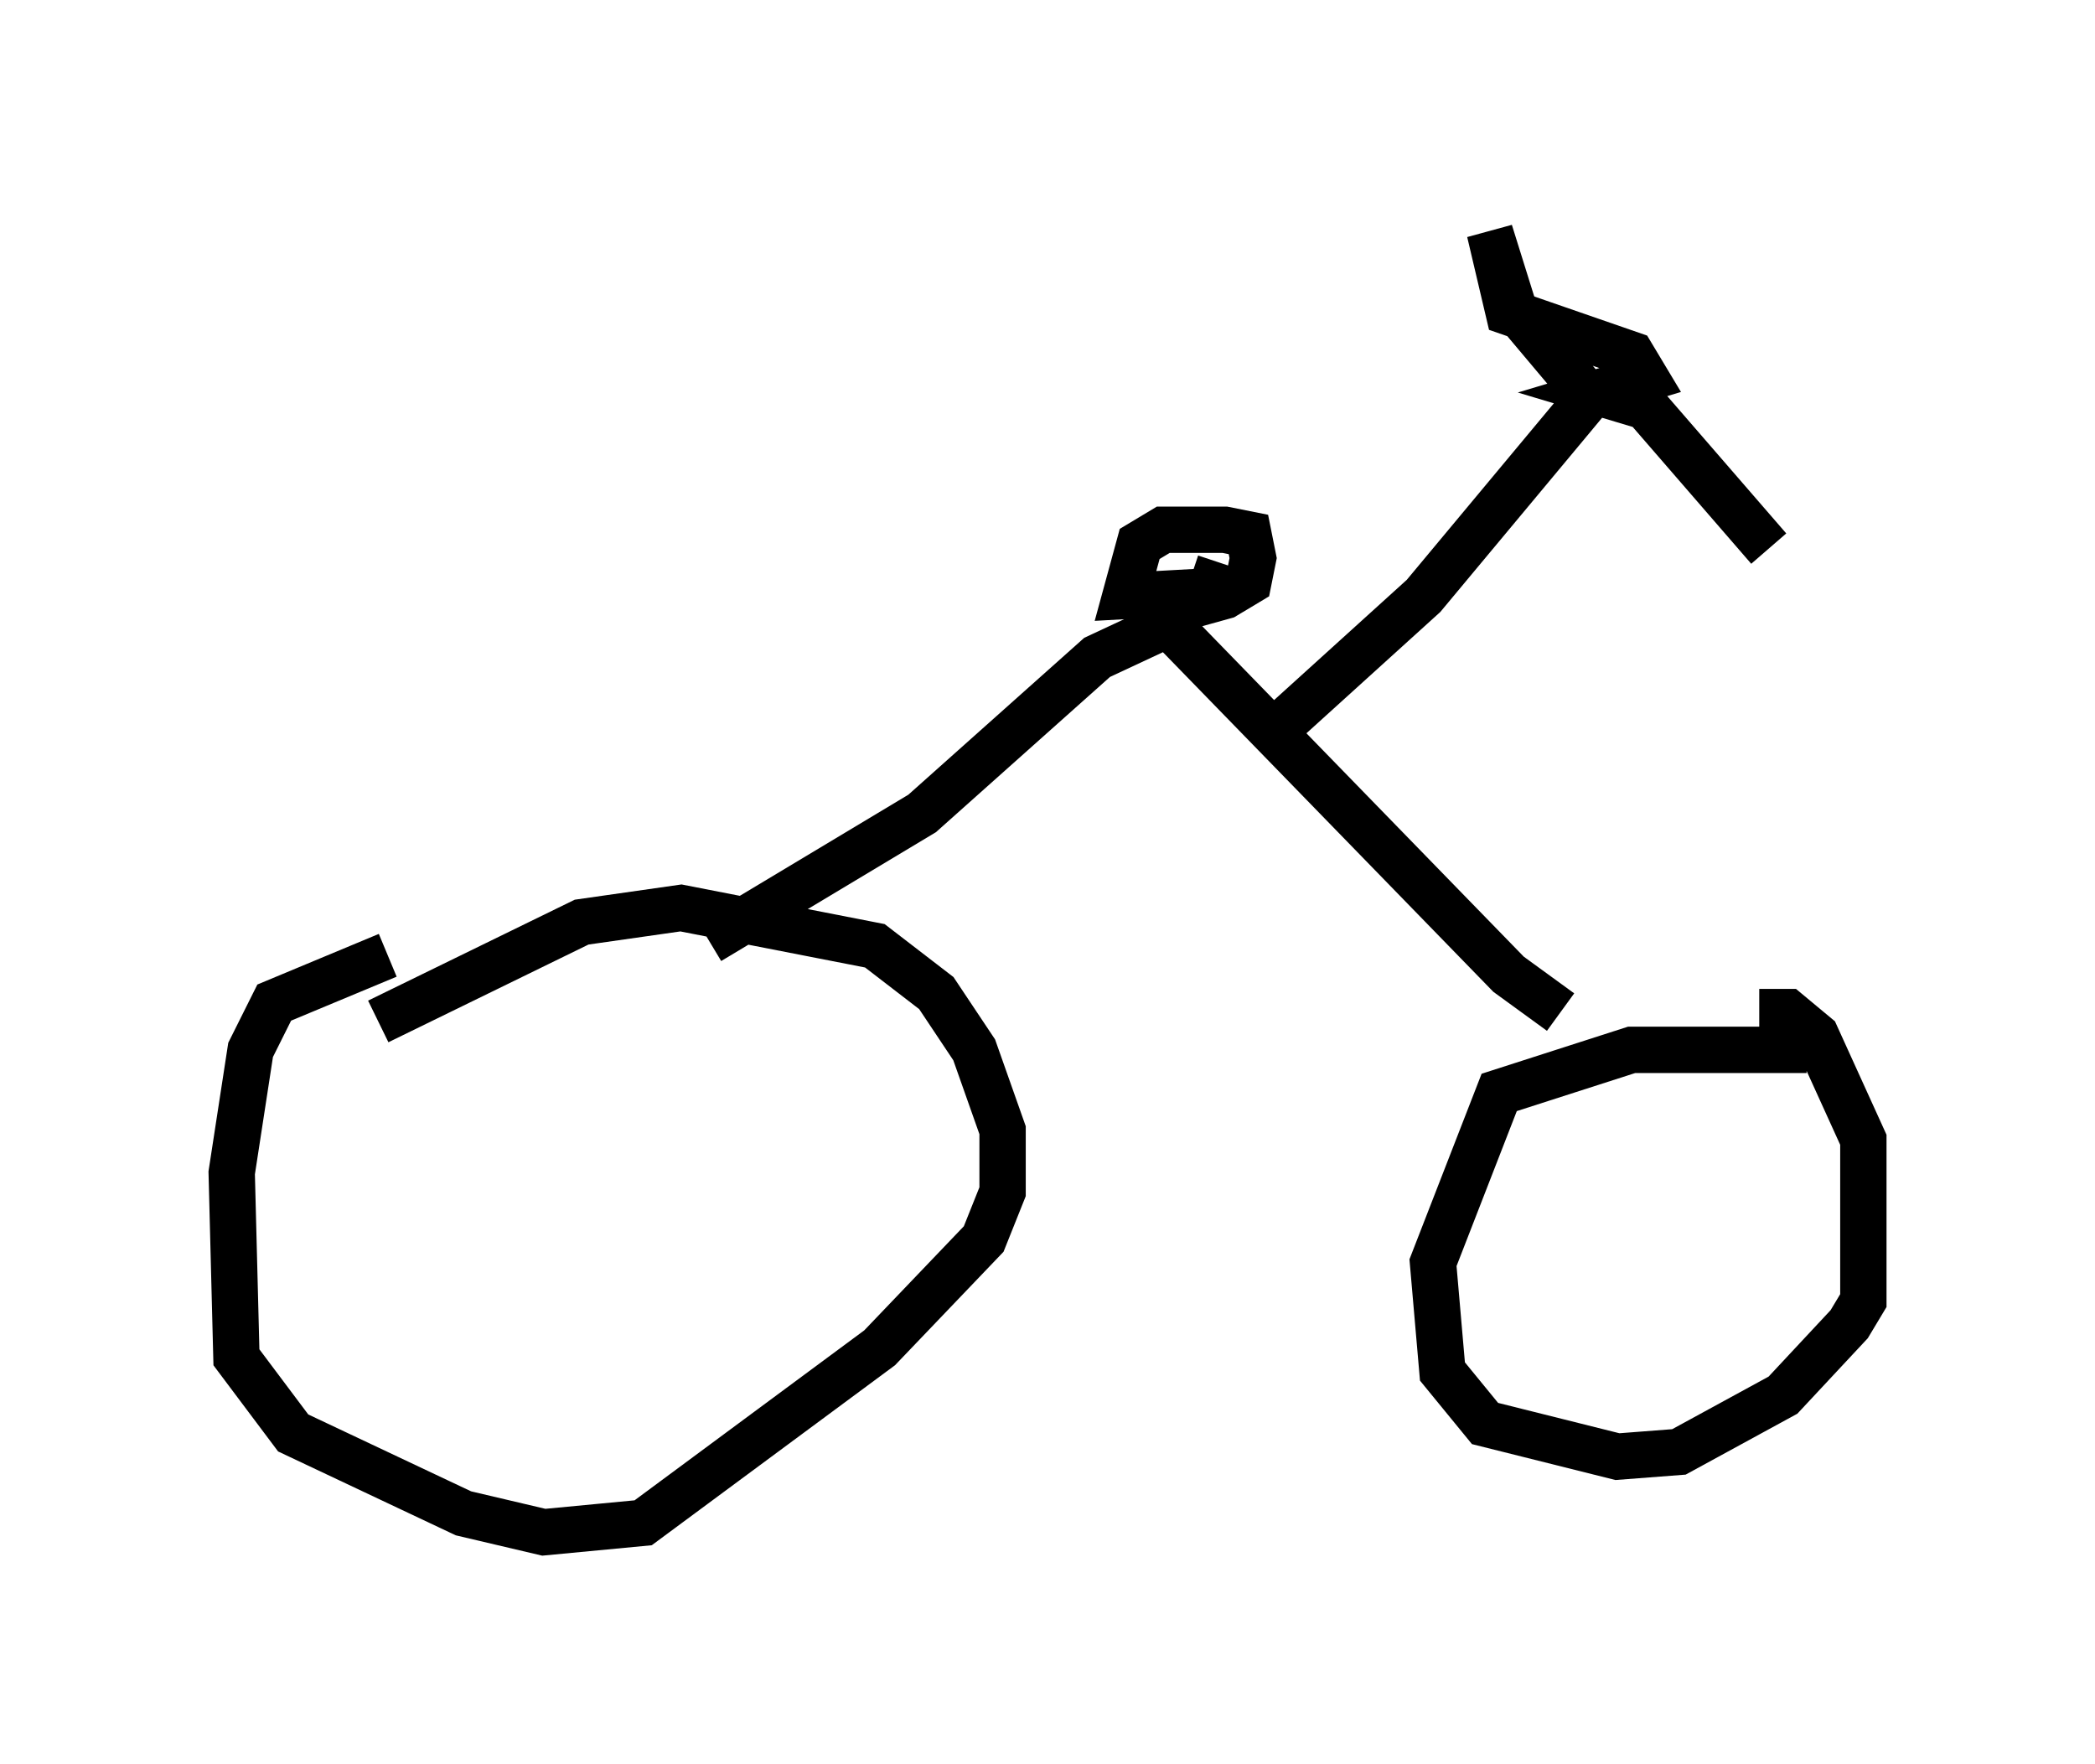 <?xml version="1.0" encoding="utf-8" ?>
<svg baseProfile="full" height="38.073" version="1.1" width="45.219" xmlns="http://www.w3.org/2000/svg" xmlns:ev="http://www.w3.org/2001/xml-events" xmlns:xlink="http://www.w3.org/1999/xlink"><defs /><rect fill="white" height="38.073" width="45.219" x="0" y="0" /><path d="M10.615, 20.619 m-2.246, 0.0 l-2.45, 1.021 -0.51, 1.021 l-0.408, 2.654 0.102, 3.981 l1.225, 1.633 3.675, 1.735 l1.735, 0.408 2.144, -0.204 l5.104, -3.777 2.246, -2.348 l0.408, -1.021 0.0, -1.327 l-0.613, -1.735 -0.817, -1.225 l-1.327, -1.021 -4.185, -0.817 l-2.144, 0.306 -4.39, 2.144 m30.83, 0.613 l-3.777, 0.0 -2.858, 0.919 l-1.429, 3.675 0.204, 2.348 l0.919, 1.123 2.858, 0.715 l1.327, -0.102 2.246, -1.225 l1.429, -1.531 0.306, -0.51 l0.0, -3.471 -1.021, -2.246 l-0.613, -0.51 -0.613, 0.0 m-22.663, -1.531 l4.594, -2.756 3.777, -3.369 l1.531, -0.715 7.35, 7.554 l1.123, 0.817 m-9.086, -8.473 l1.838, -0.51 0.51, -0.306 l0.102, -0.51 -0.102, -0.51 l-0.51, -0.102 -1.327, 0.0 l-0.51, 0.306 -0.306, 1.123 l1.838, -0.102 0.204, -0.613 m1.123, 3.675 l3.267, -2.96 3.573, -4.288 l-1.633, -1.94 -0.51, -1.633 l0.408, 1.735 2.654, 0.919 l0.306, 0.51 -1.021, 0.306 l1.021, 0.306 2.654, 3.063 " fill="none" stroke="black" stroke-width="1" /></svg>